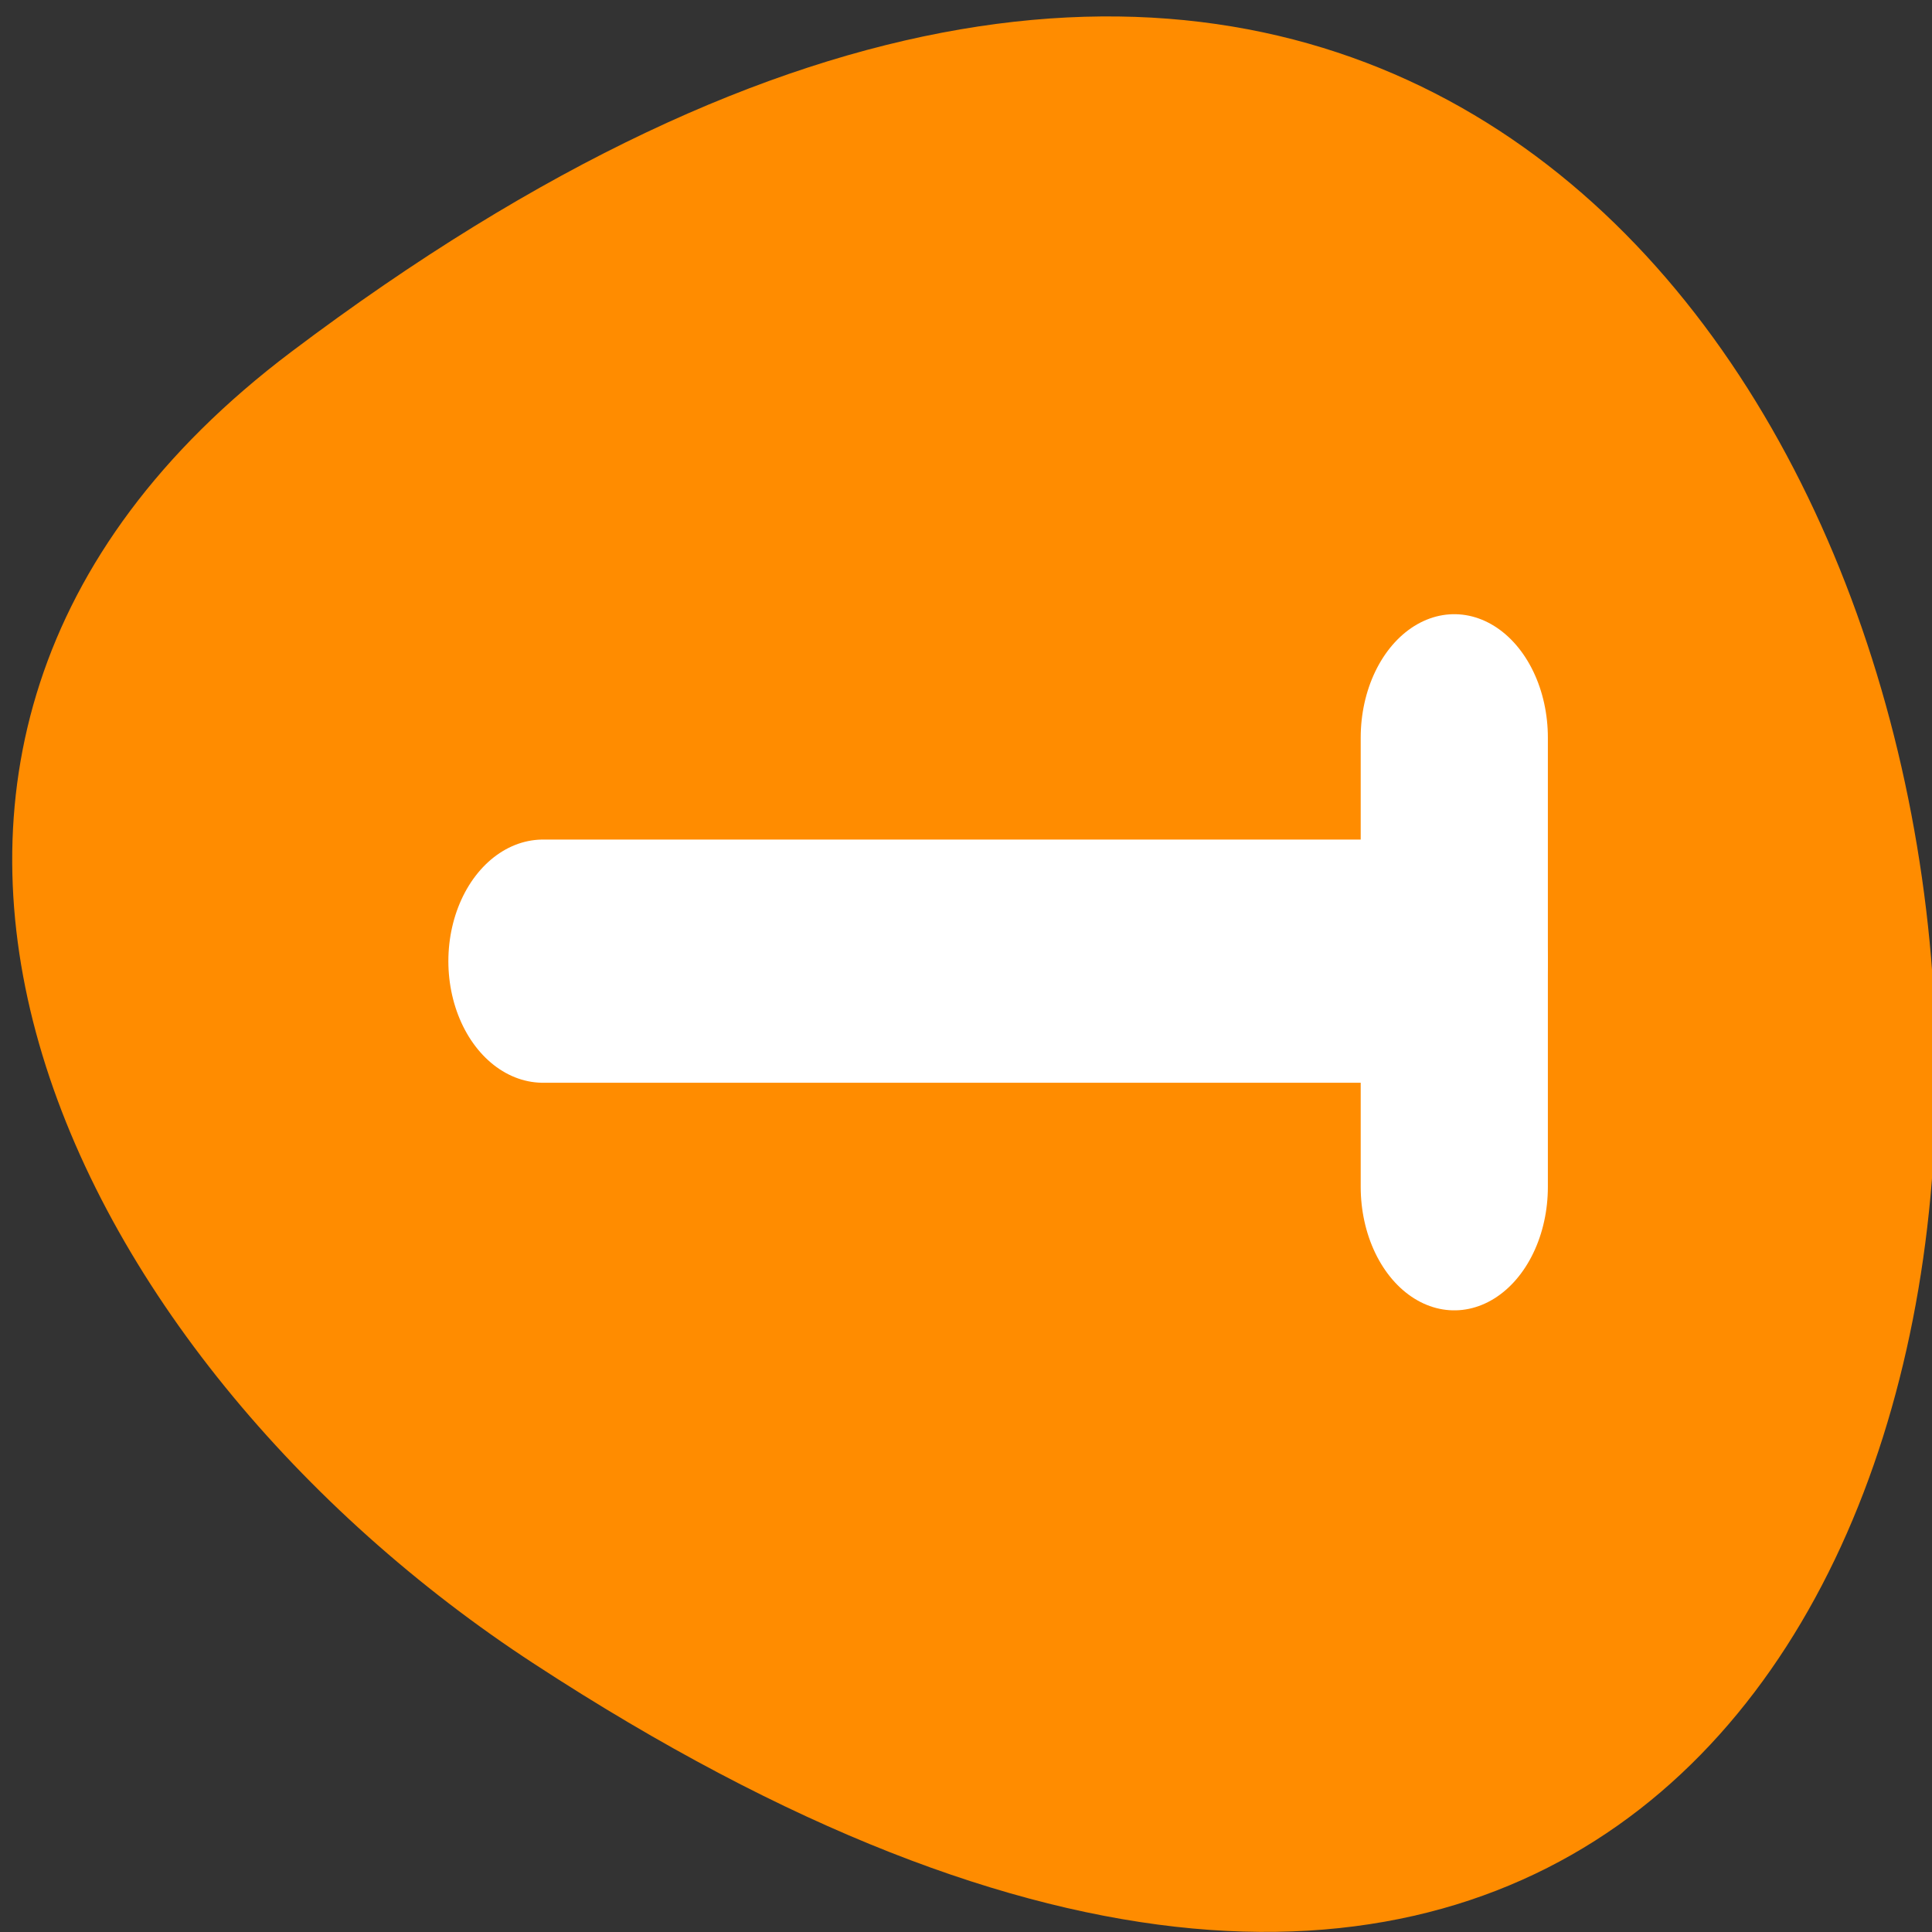 <svg xmlns="http://www.w3.org/2000/svg" viewBox="0 0 32 32"><rect x="0" y="0" width="32" height="32" fill="#333333" stroke="none"/><path d="m 4.824 5.828 c 33.156 -25.012 37.867 43.824 4.023 21.73 c -7.719 -5.035 -12.805 -15.105 -4.023 -21.73" style="fill:#ff8c00"/><g style="fill:none;stroke:#fff;stroke-linecap:round;stroke-linejoin:round"><path d="m 5.624 20.907 v 18.192" transform="matrix(-0.31 0 0 0.409 25.831 3.667)" style="stroke-width:10"/><path d="m 55.19 31.213 h -51.102" transform="matrix(0.295 0 0 0.379 7.788 4.09)" style="stroke-width:10.628"/></g></svg>